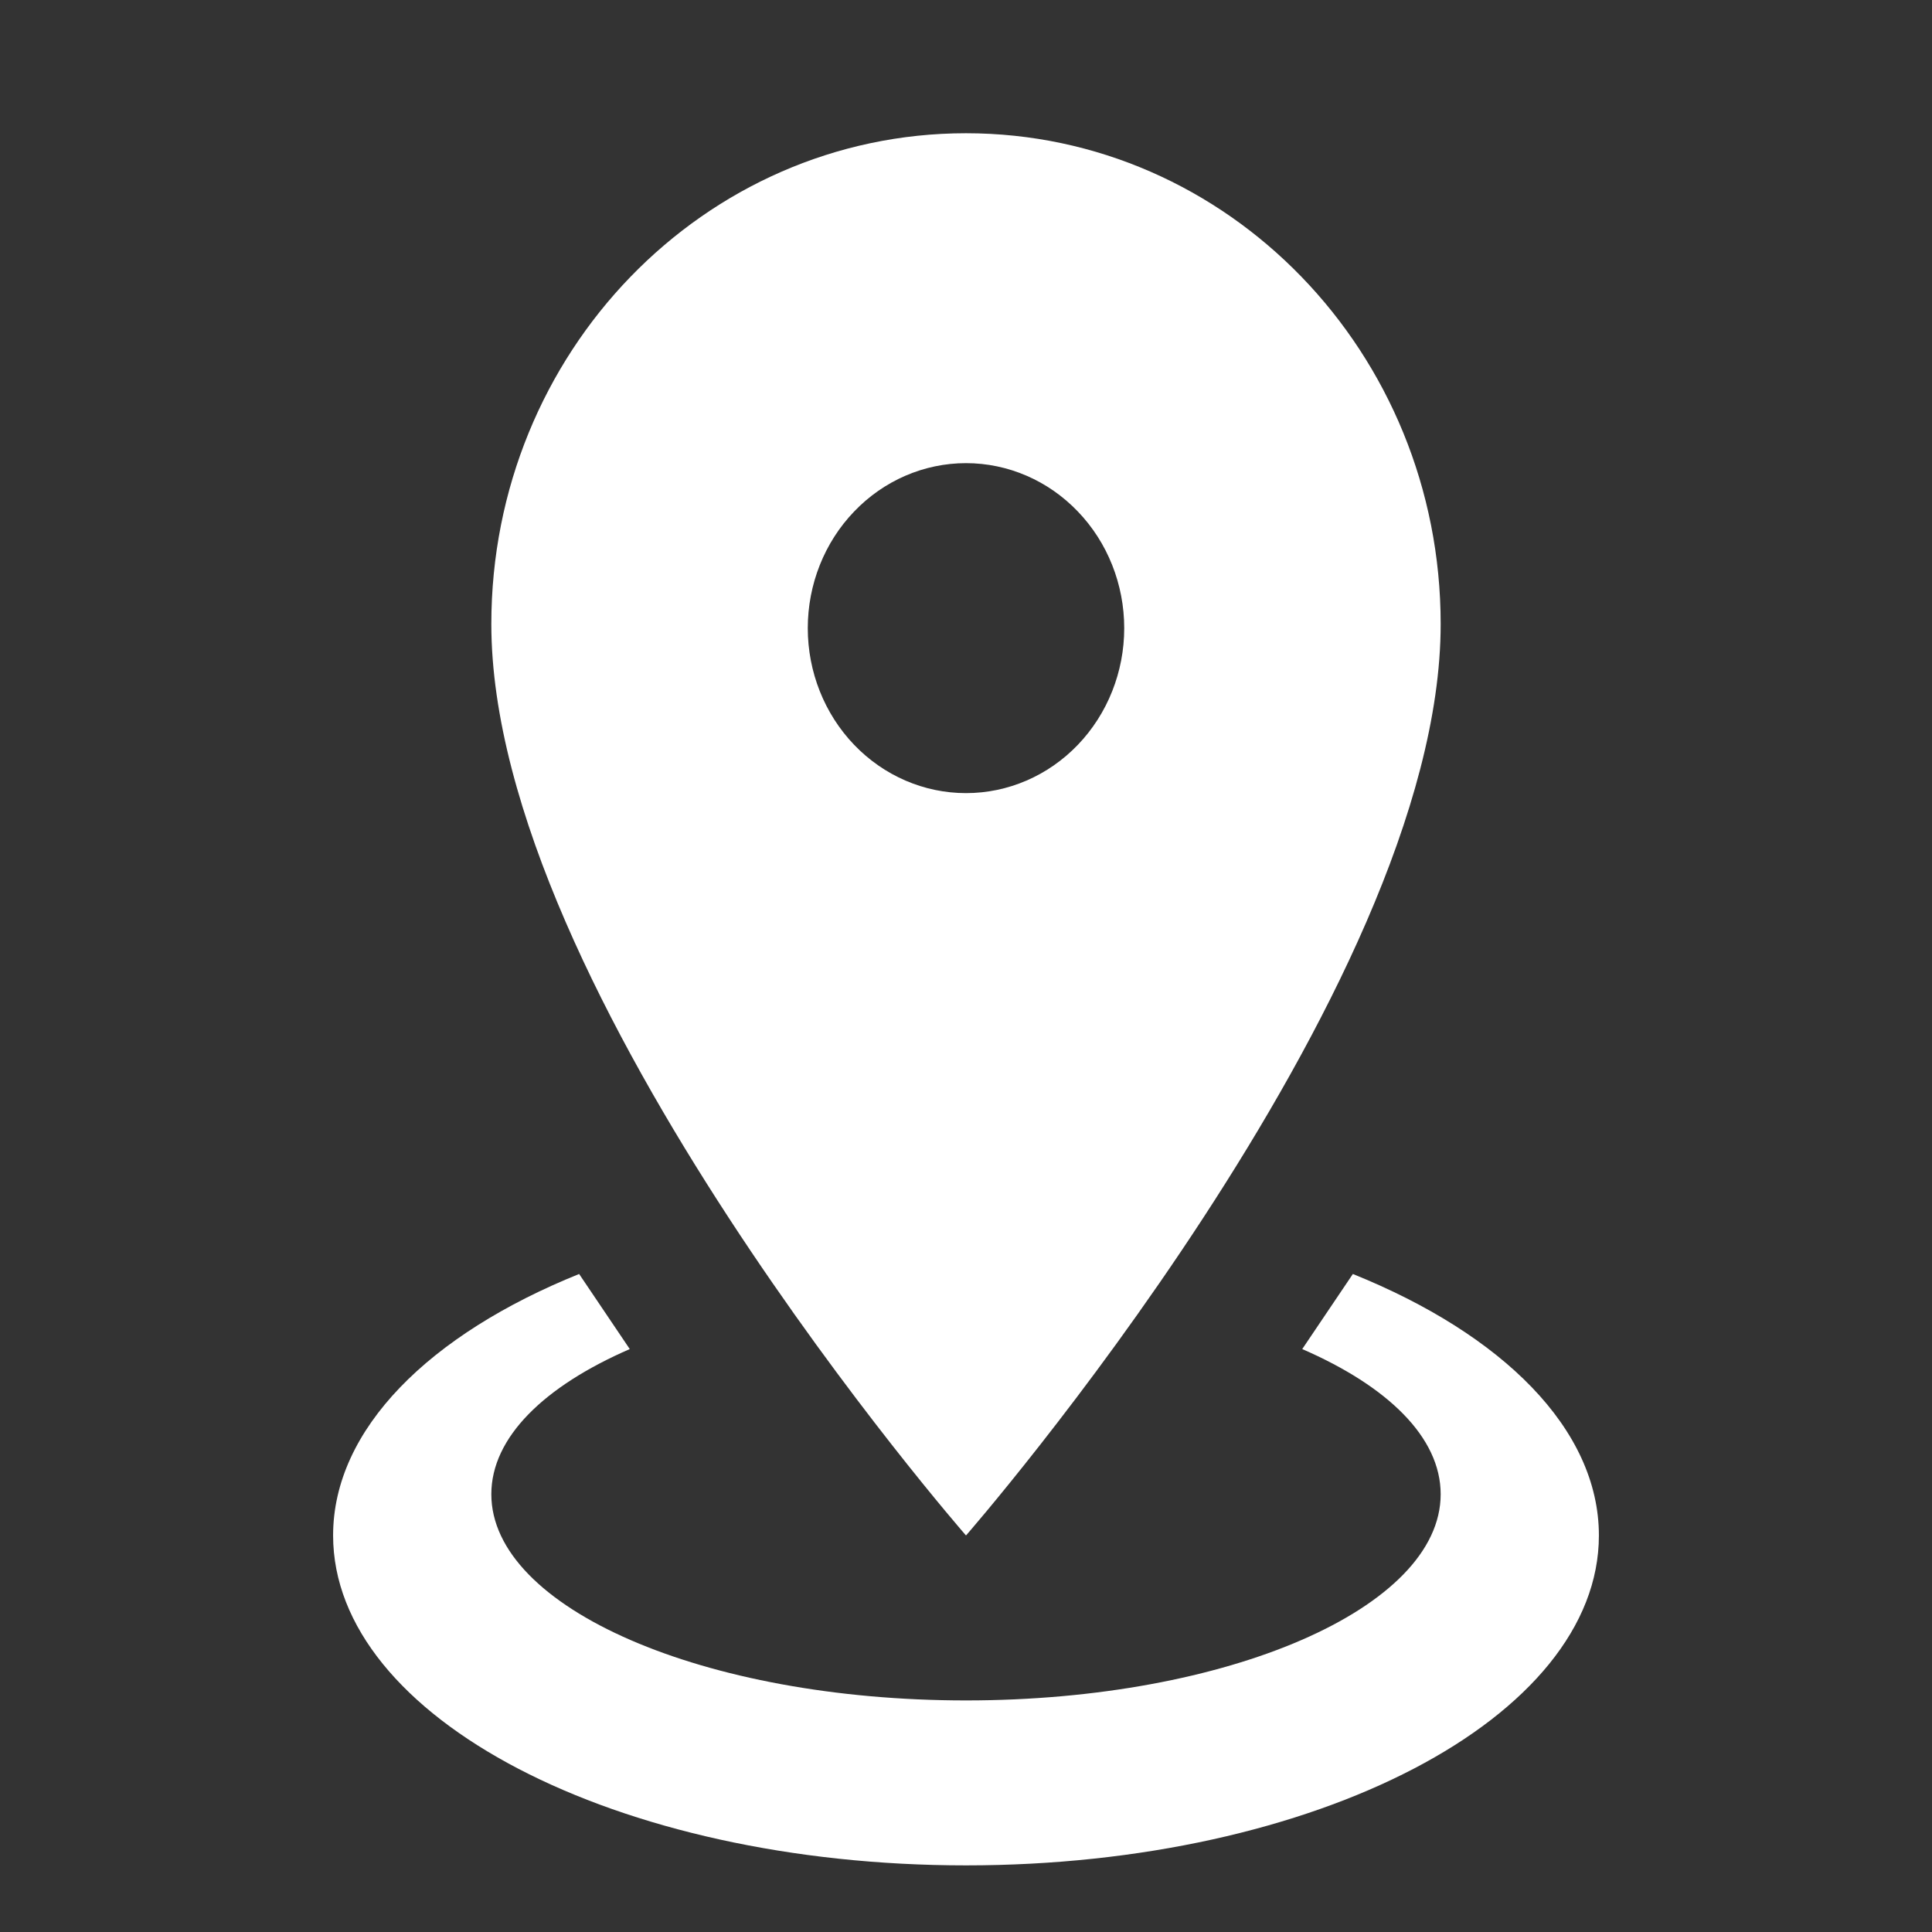 <svg fill="none" height="24" viewBox="0 0 29 29" width="24" xmlns="http://www.w3.org/2000/svg">
    <rect x="0" y="0" width="29" height="29" fill="#333333" stroke="none"/>
    <path
        d="M14.5 2C18.431 2 21.625 5.293 21.625 9.367C21.625 14.889 14.5 23.048 14.5 23.048C14.5 23.048 7.375 14.889 7.375 9.367C7.375 5.293 10.569 2 14.5 2ZM14.5 6.952C13.87 6.952 13.266 7.213 12.821 7.678C12.375 8.142 12.125 8.772 12.125 9.429C12.125 10.085 12.375 10.715 12.821 11.18C13.266 11.644 13.87 11.905 14.5 11.905C15.13 11.905 15.734 11.644 16.179 11.18C16.625 10.715 16.875 10.085 16.875 9.429C16.875 8.772 16.625 8.142 16.179 7.678C15.734 7.213 15.13 6.952 14.5 6.952ZM24 23.048C24 25.784 19.749 28 14.5 28C9.251 28 5 25.784 5 23.048C5 21.451 6.449 20.027 8.693 19.123L9.453 20.25C8.171 20.807 7.375 21.574 7.375 22.429C7.375 24.137 10.569 25.524 14.5 25.524C18.431 25.524 21.625 24.137 21.625 22.429C21.625 21.574 20.829 20.807 19.547 20.25L20.307 19.123C22.551 20.027 24 21.451 24 23.048Z"
        fill="#fff" />
</svg>
